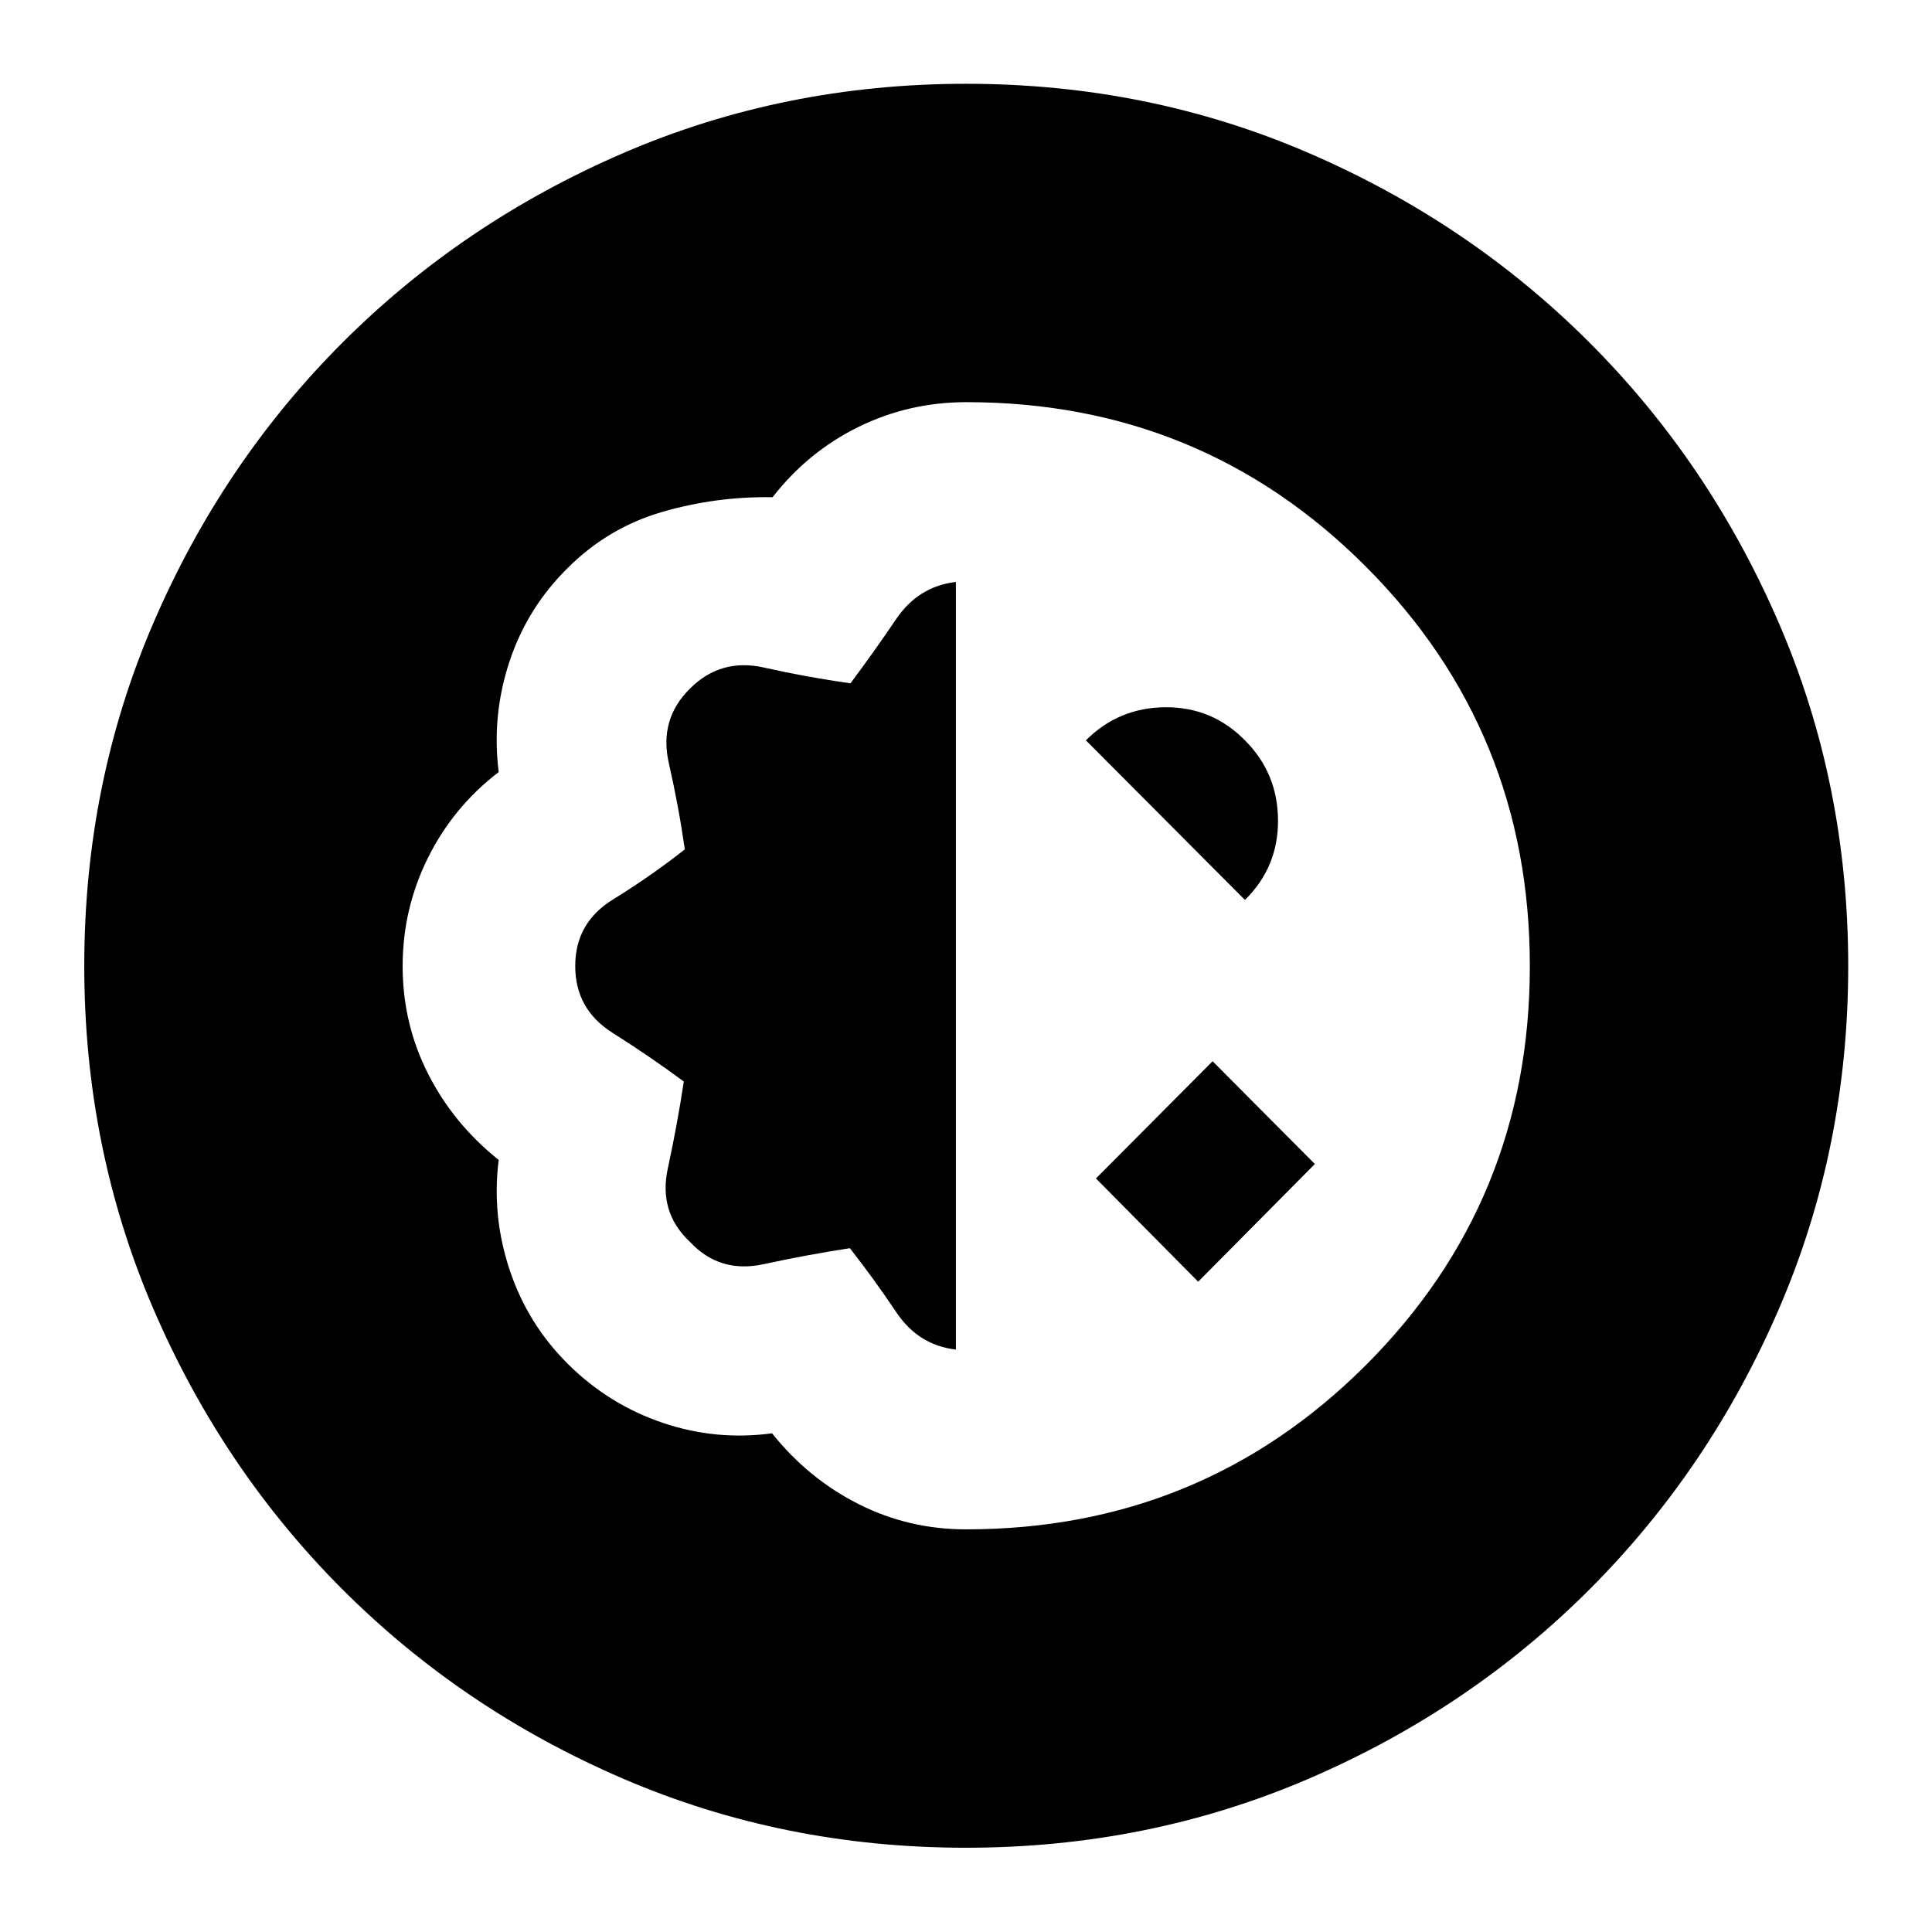 <svg xmlns="http://www.w3.org/2000/svg" height="24" viewBox="0 -960 960 960" width="24"><path d="M479.94-41.87q-90.61 0-170.33-34.32-79.73-34.32-139.43-94.04-59.7-59.72-94-139.46-34.31-79.75-34.31-170.37 0-90.61 34.32-170.33 34.32-79.73 94.04-139.43 59.72-59.7 139.46-94.12 79.75-34.43 170.37-34.43 90.61 0 170.33 34.44 79.73 34.44 139.43 94.16t94.12 139.46q34.43 79.75 34.43 170.37 0 90.61-34.44 170.33-34.44 79.73-94.16 139.43t-139.46 94q-79.75 34.31-170.37 34.31Zm.06-158.2q116.94 0 198.56-81.47 81.61-81.48 81.61-198.41 0-116.92-81.54-198.57-81.54-81.65-198.38-81.65-28.73 0-53.79 12.36-25.06 12.35-42.57 34.88-27.98-.48-54.76 7.28-26.79 7.76-46.84 27.68-20.29 19.93-29.15 46.75t-5.34 54.85q-22.5 17.22-35.12 42.55-12.61 25.34-12.61 53.88 0 28.54 12.61 53.45 12.62 24.9 35.12 42.86-3.52 27.72 5.46 54.7 8.98 26.97 29.21 46.95Q302.7-262 329.3-253.01q26.61 8.99 54.33 5.21 17.96 22.5 42.88 35.12 24.93 12.61 53.49 12.61Zm-5.02-89.34q-18.63-2.16-29.57-18.48-10.93-16.33-23.11-31.89-21.15 3.24-42.91 7.95-21.76 4.72-36.52-11.04-15.76-14.76-11.04-36.52 4.71-21.76 7.95-43.21-17-12.57-35.48-24.24-18.47-11.66-18.47-33.16 0-21.5 18.72-33.03 18.73-11.54 35.73-24.91-3-21.15-7.95-42.91-4.96-21.76 10.54-37.02 15.26-15.26 36.77-10.42 21.51 4.83 42.96 7.83 11.62-15.56 22.68-31.89 11.07-16.32 29.7-18.48v381.42Zm120.39-33.72-50.8-51.3 57.97-58.24 50.81 51.06-57.98 58.48Zm23.24-189.7-79.04-79.3q16.3-16.3 39.52-16.44 23.21-.13 39.52 16.44 16.3 16.3 16.43 39.65.13 23.35-16.43 39.65Z"/></svg>